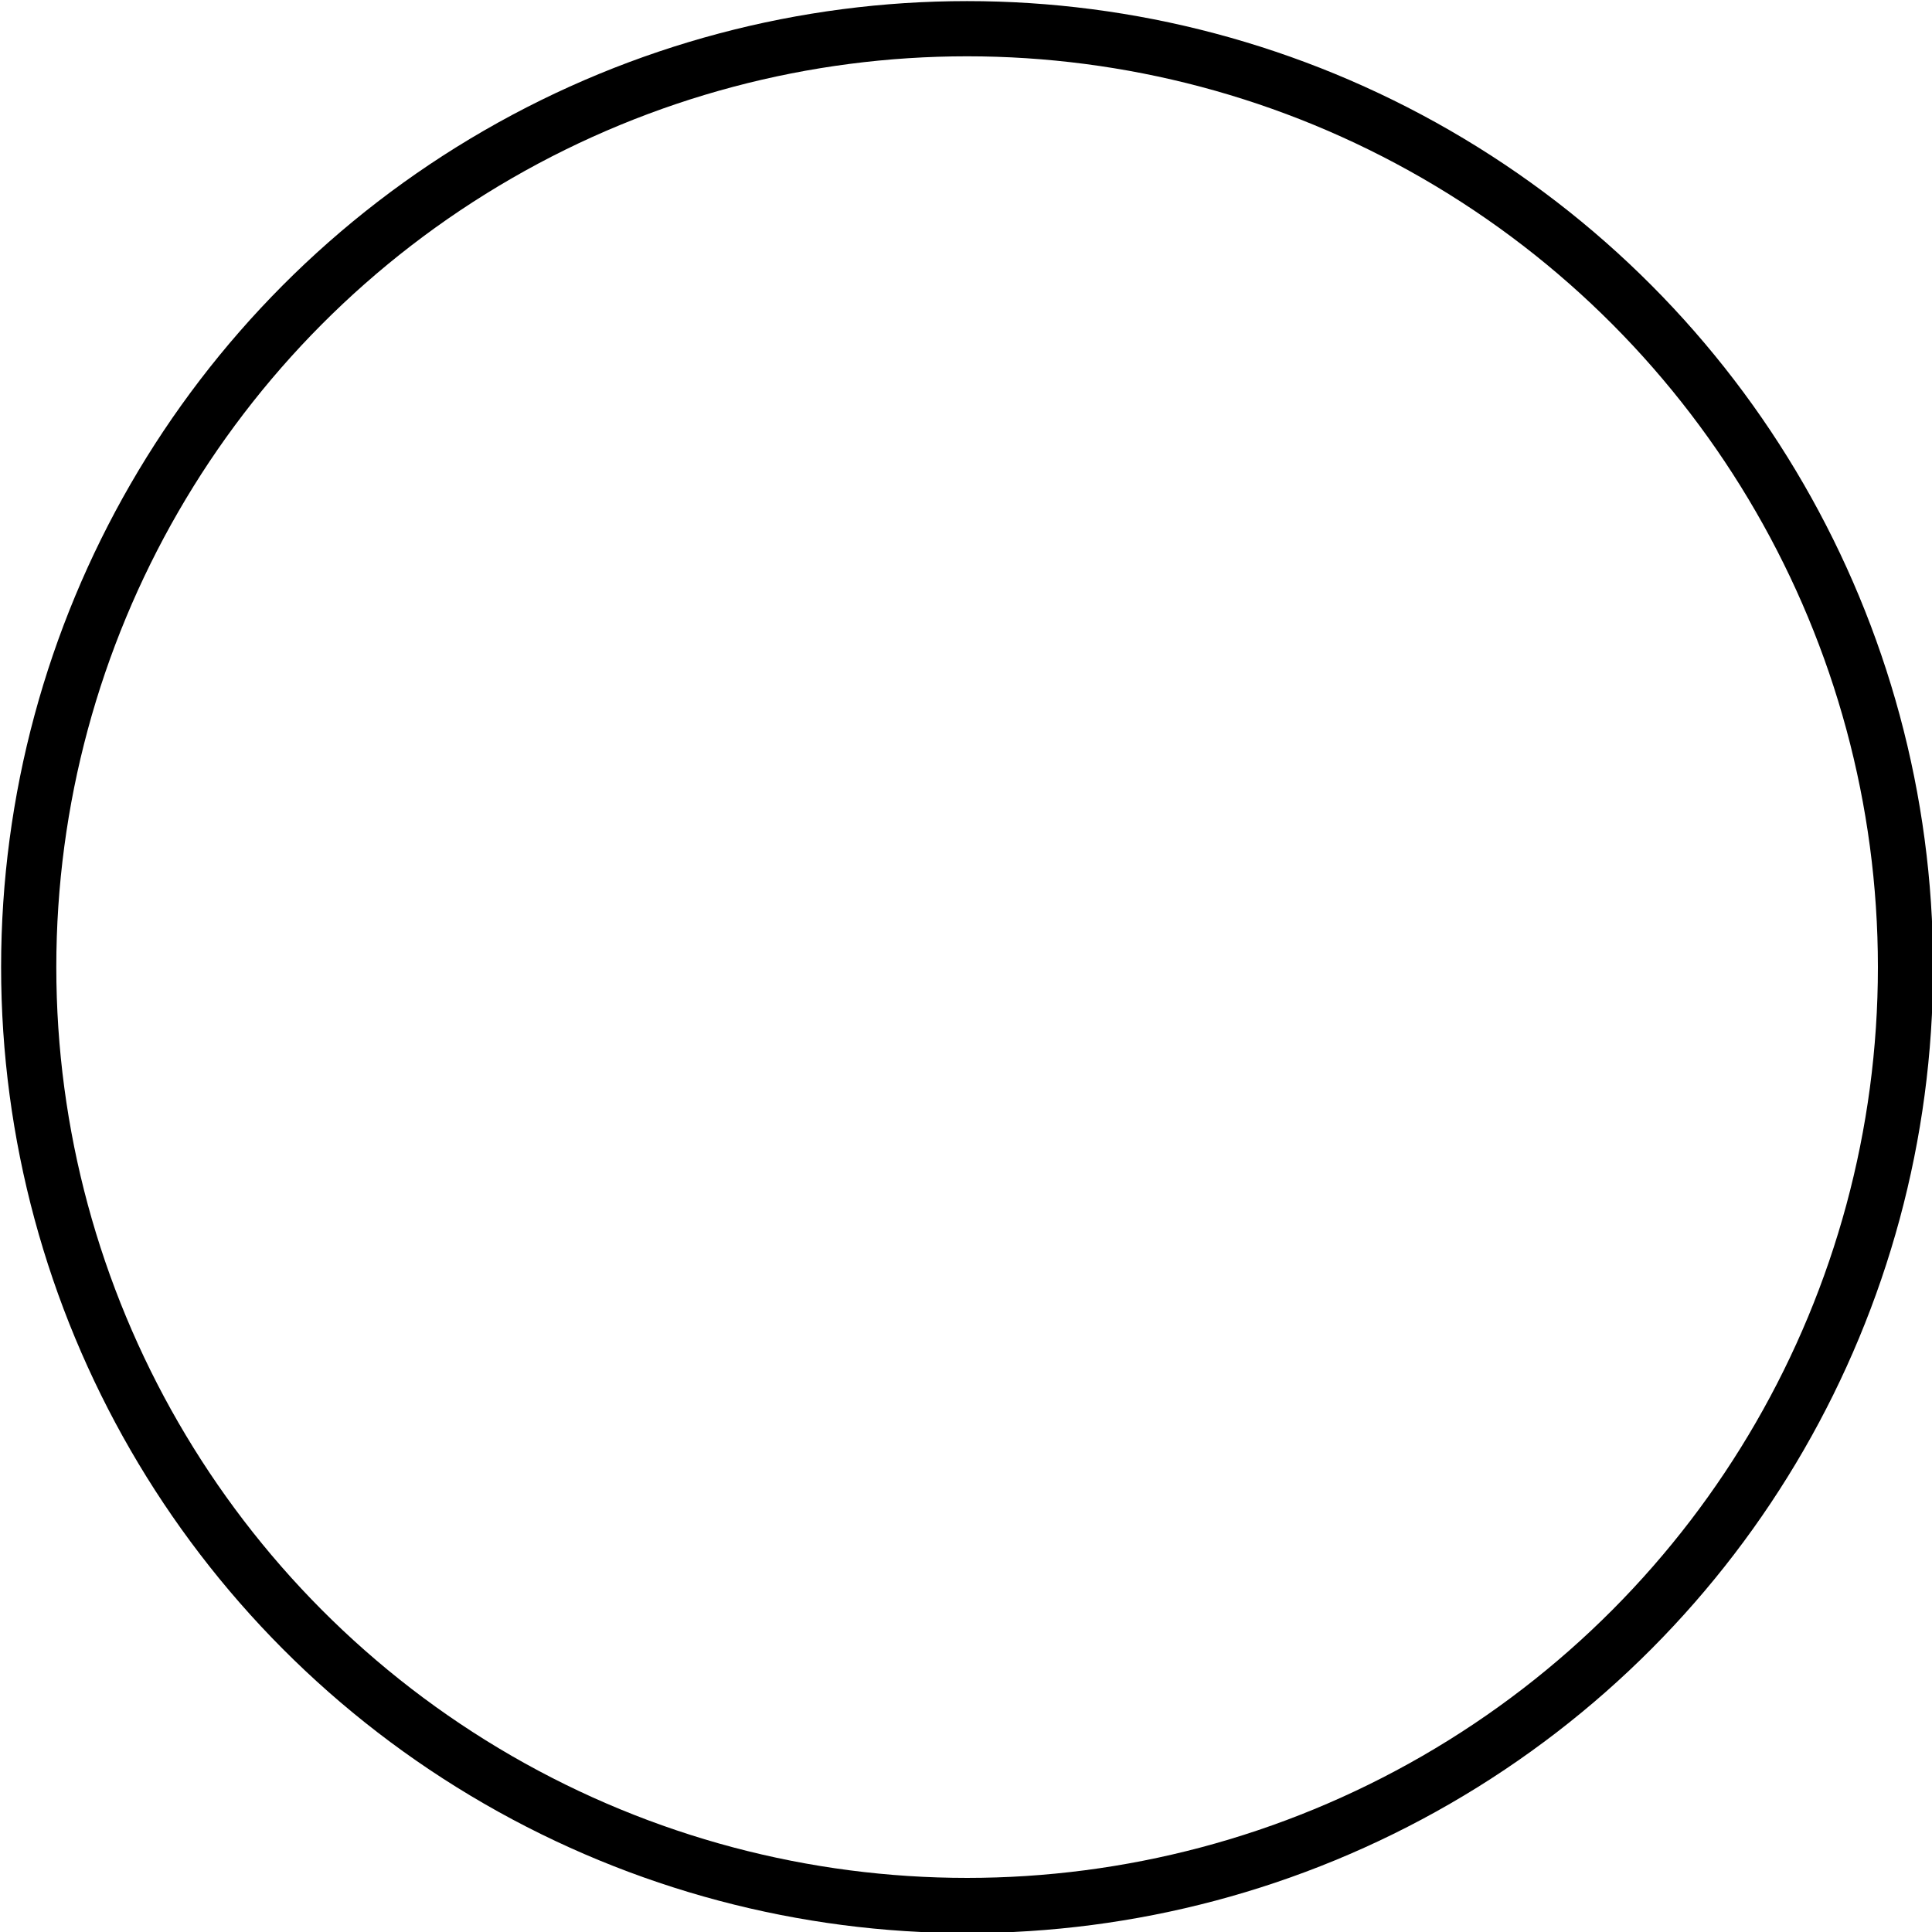 <svg id="木塔" xmlns="http://www.w3.org/2000/svg" viewBox="0 0 8.75 8.75"><defs><style>.cls-1{fill:none;stroke:#000;stroke-miterlimit:10;stroke-width:0.25px;}</style></defs><circle class="cls-1" cx="4.38" cy="4.38" r="4.25"/></svg>